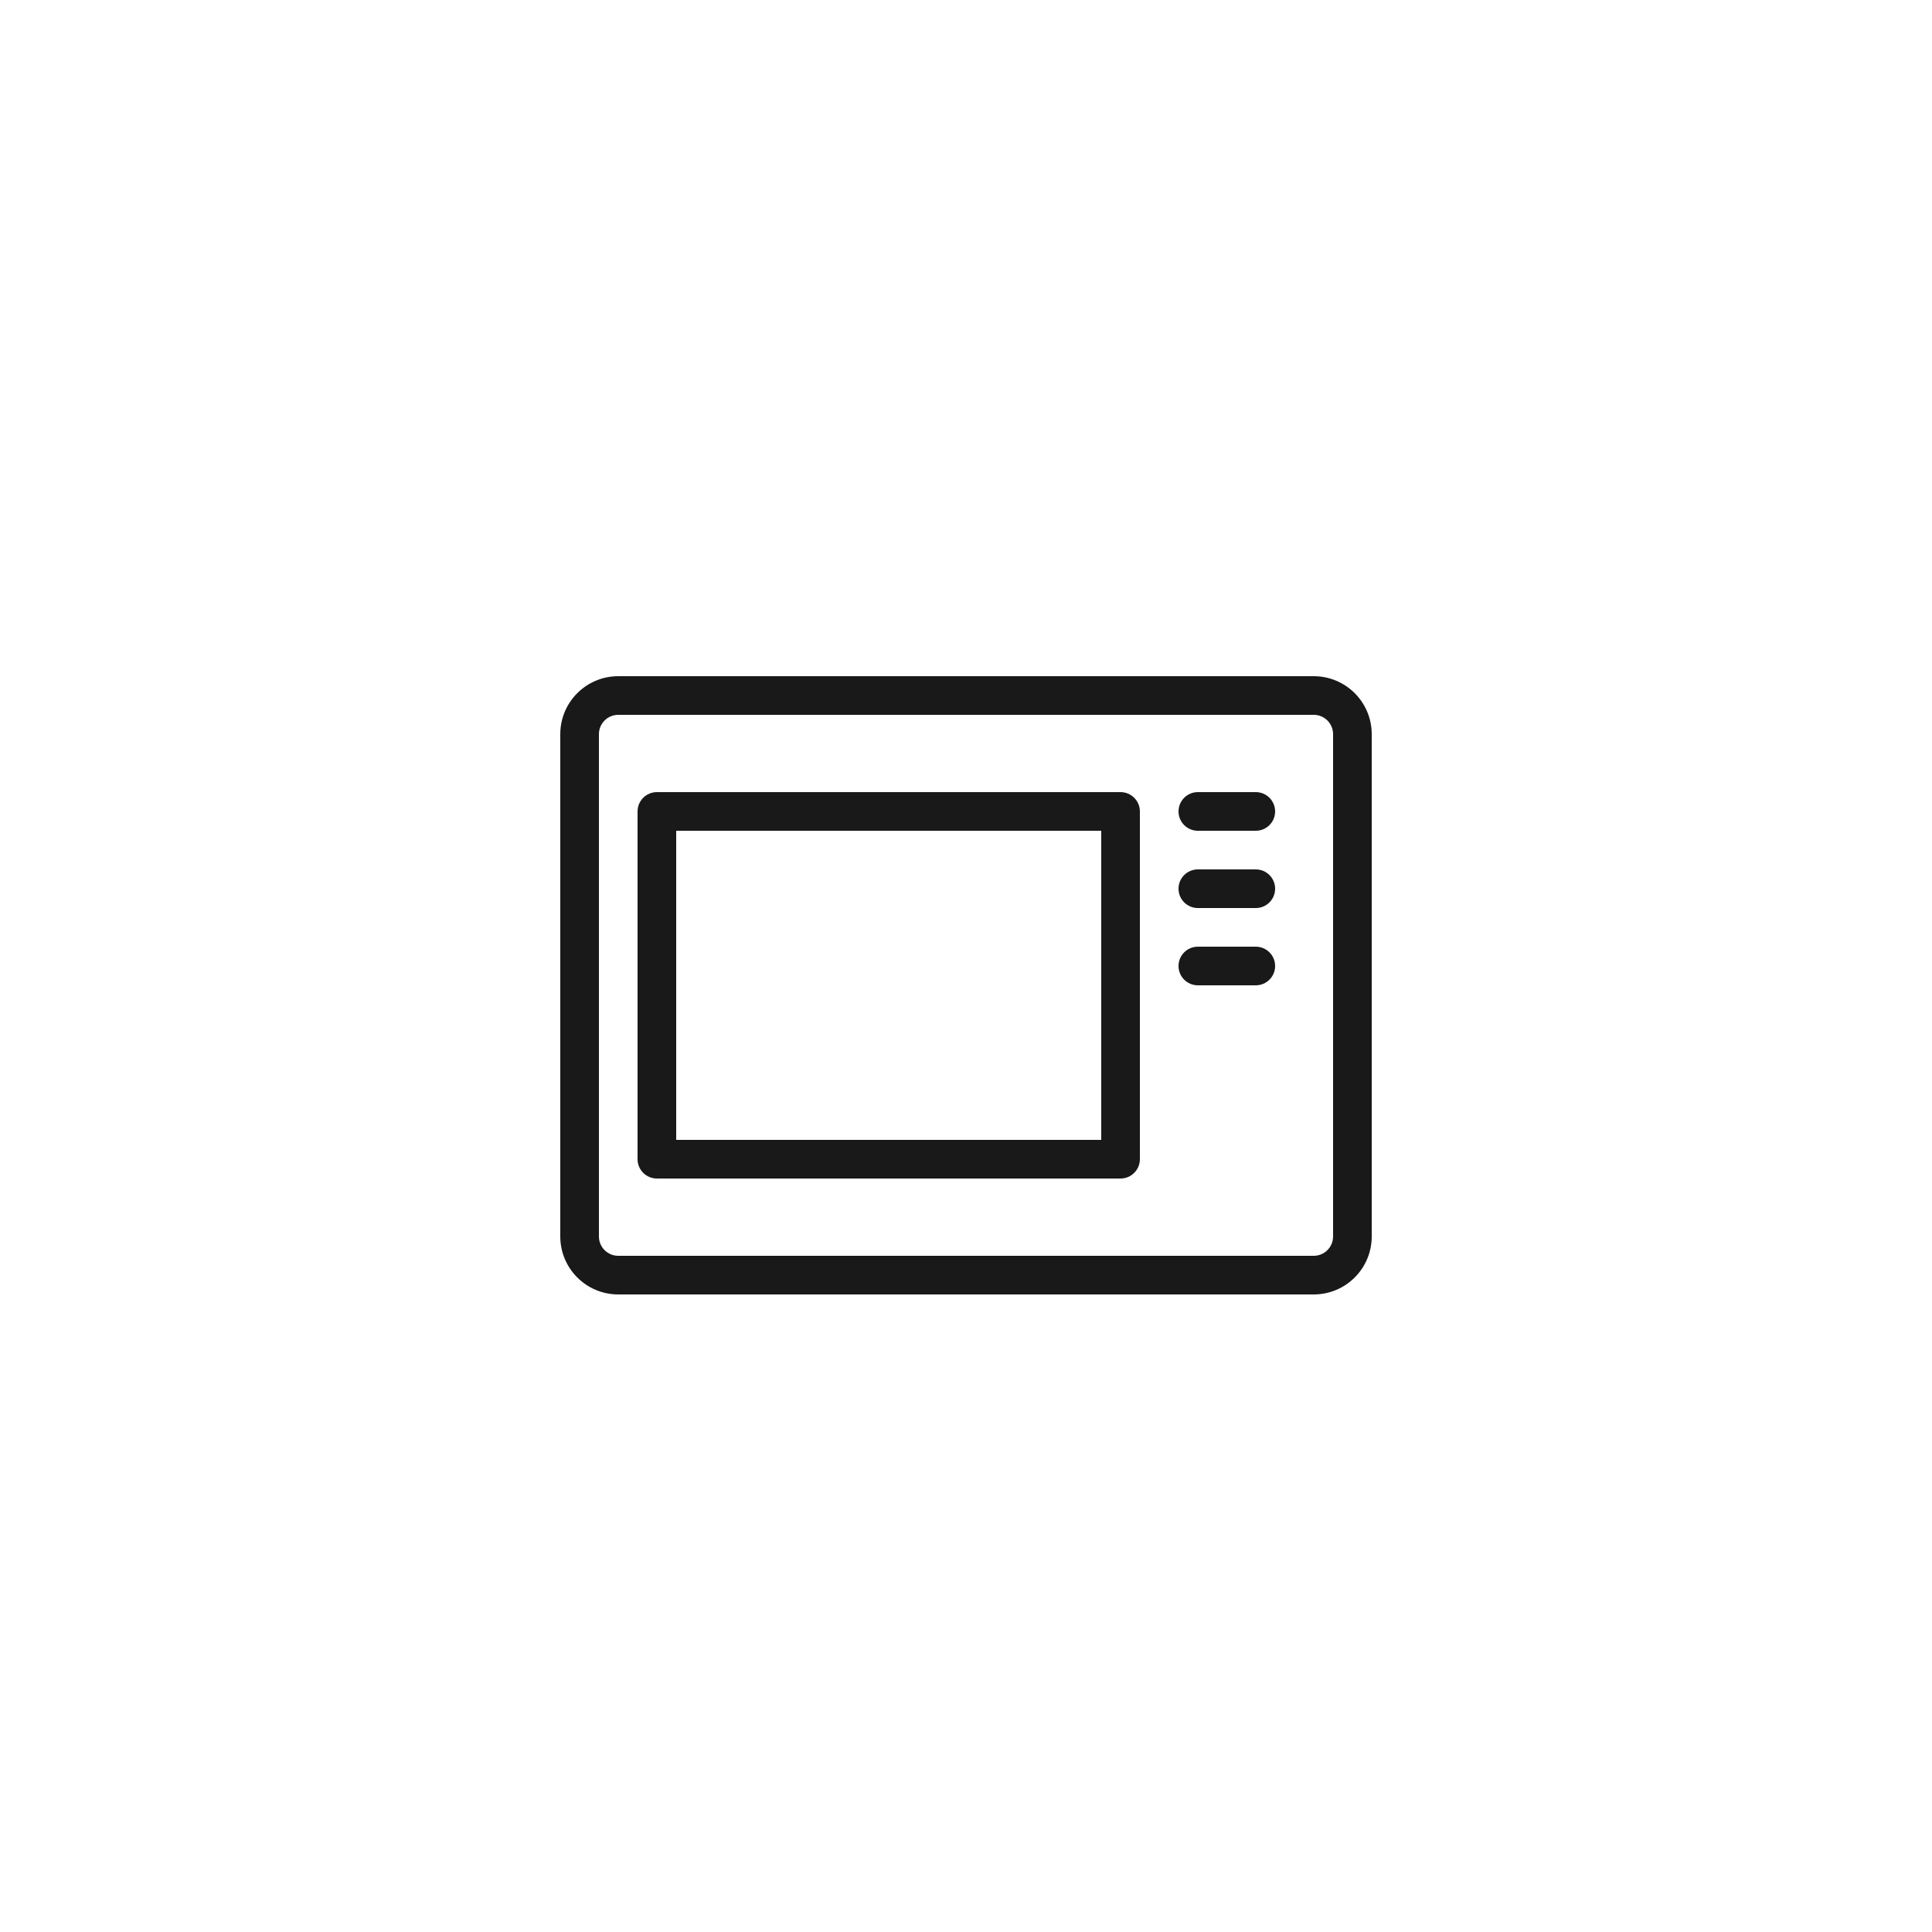 <svg width="50" height="50" viewBox="0 0 50 50" fill="none" xmlns="http://www.w3.org/2000/svg">
<path d="M34 17.5C34.828 17.5 35.5 18.172 35.5 19V32C35.5 32.828 34.828 33.5 34 33.5H16C15.172 33.5 14.5 32.828 14.5 32V19C14.5 18.172 15.172 17.5 16 17.5H34ZM16 18.5C15.724 18.5 15.5 18.724 15.5 19V32C15.5 32.276 15.724 32.5 16 32.5H34C34.276 32.5 34.5 32.276 34.5 32V19C34.5 18.724 34.276 18.5 34 18.5H16ZM29 20.5C29.276 20.5 29.5 20.724 29.5 21V30C29.5 30.276 29.276 30.5 29 30.5H17C16.724 30.5 16.5 30.276 16.5 30V21C16.5 20.724 16.724 20.5 17 20.5H29ZM17.5 29.5H28.5V21.5H17.5V29.5ZM32.5 24.5C32.776 24.5 33 24.724 33 25C33 25.276 32.776 25.5 32.5 25.5H31C30.724 25.5 30.5 25.276 30.5 25C30.5 24.724 30.724 24.5 31 24.5H32.5ZM32.5 22.5C32.776 22.5 33 22.724 33 23C33 23.276 32.776 23.5 32.5 23.5H31C30.724 23.5 30.5 23.276 30.5 23C30.5 22.724 30.724 22.5 31 22.5H32.5ZM32.5 20.5C32.776 20.5 33 20.724 33 21C33 21.276 32.776 21.5 32.5 21.5H31C30.724 21.5 30.5 21.276 30.5 21C30.5 20.724 30.724 20.5 31 20.5H32.5Z" fill="#1A1919"/>
</svg>

